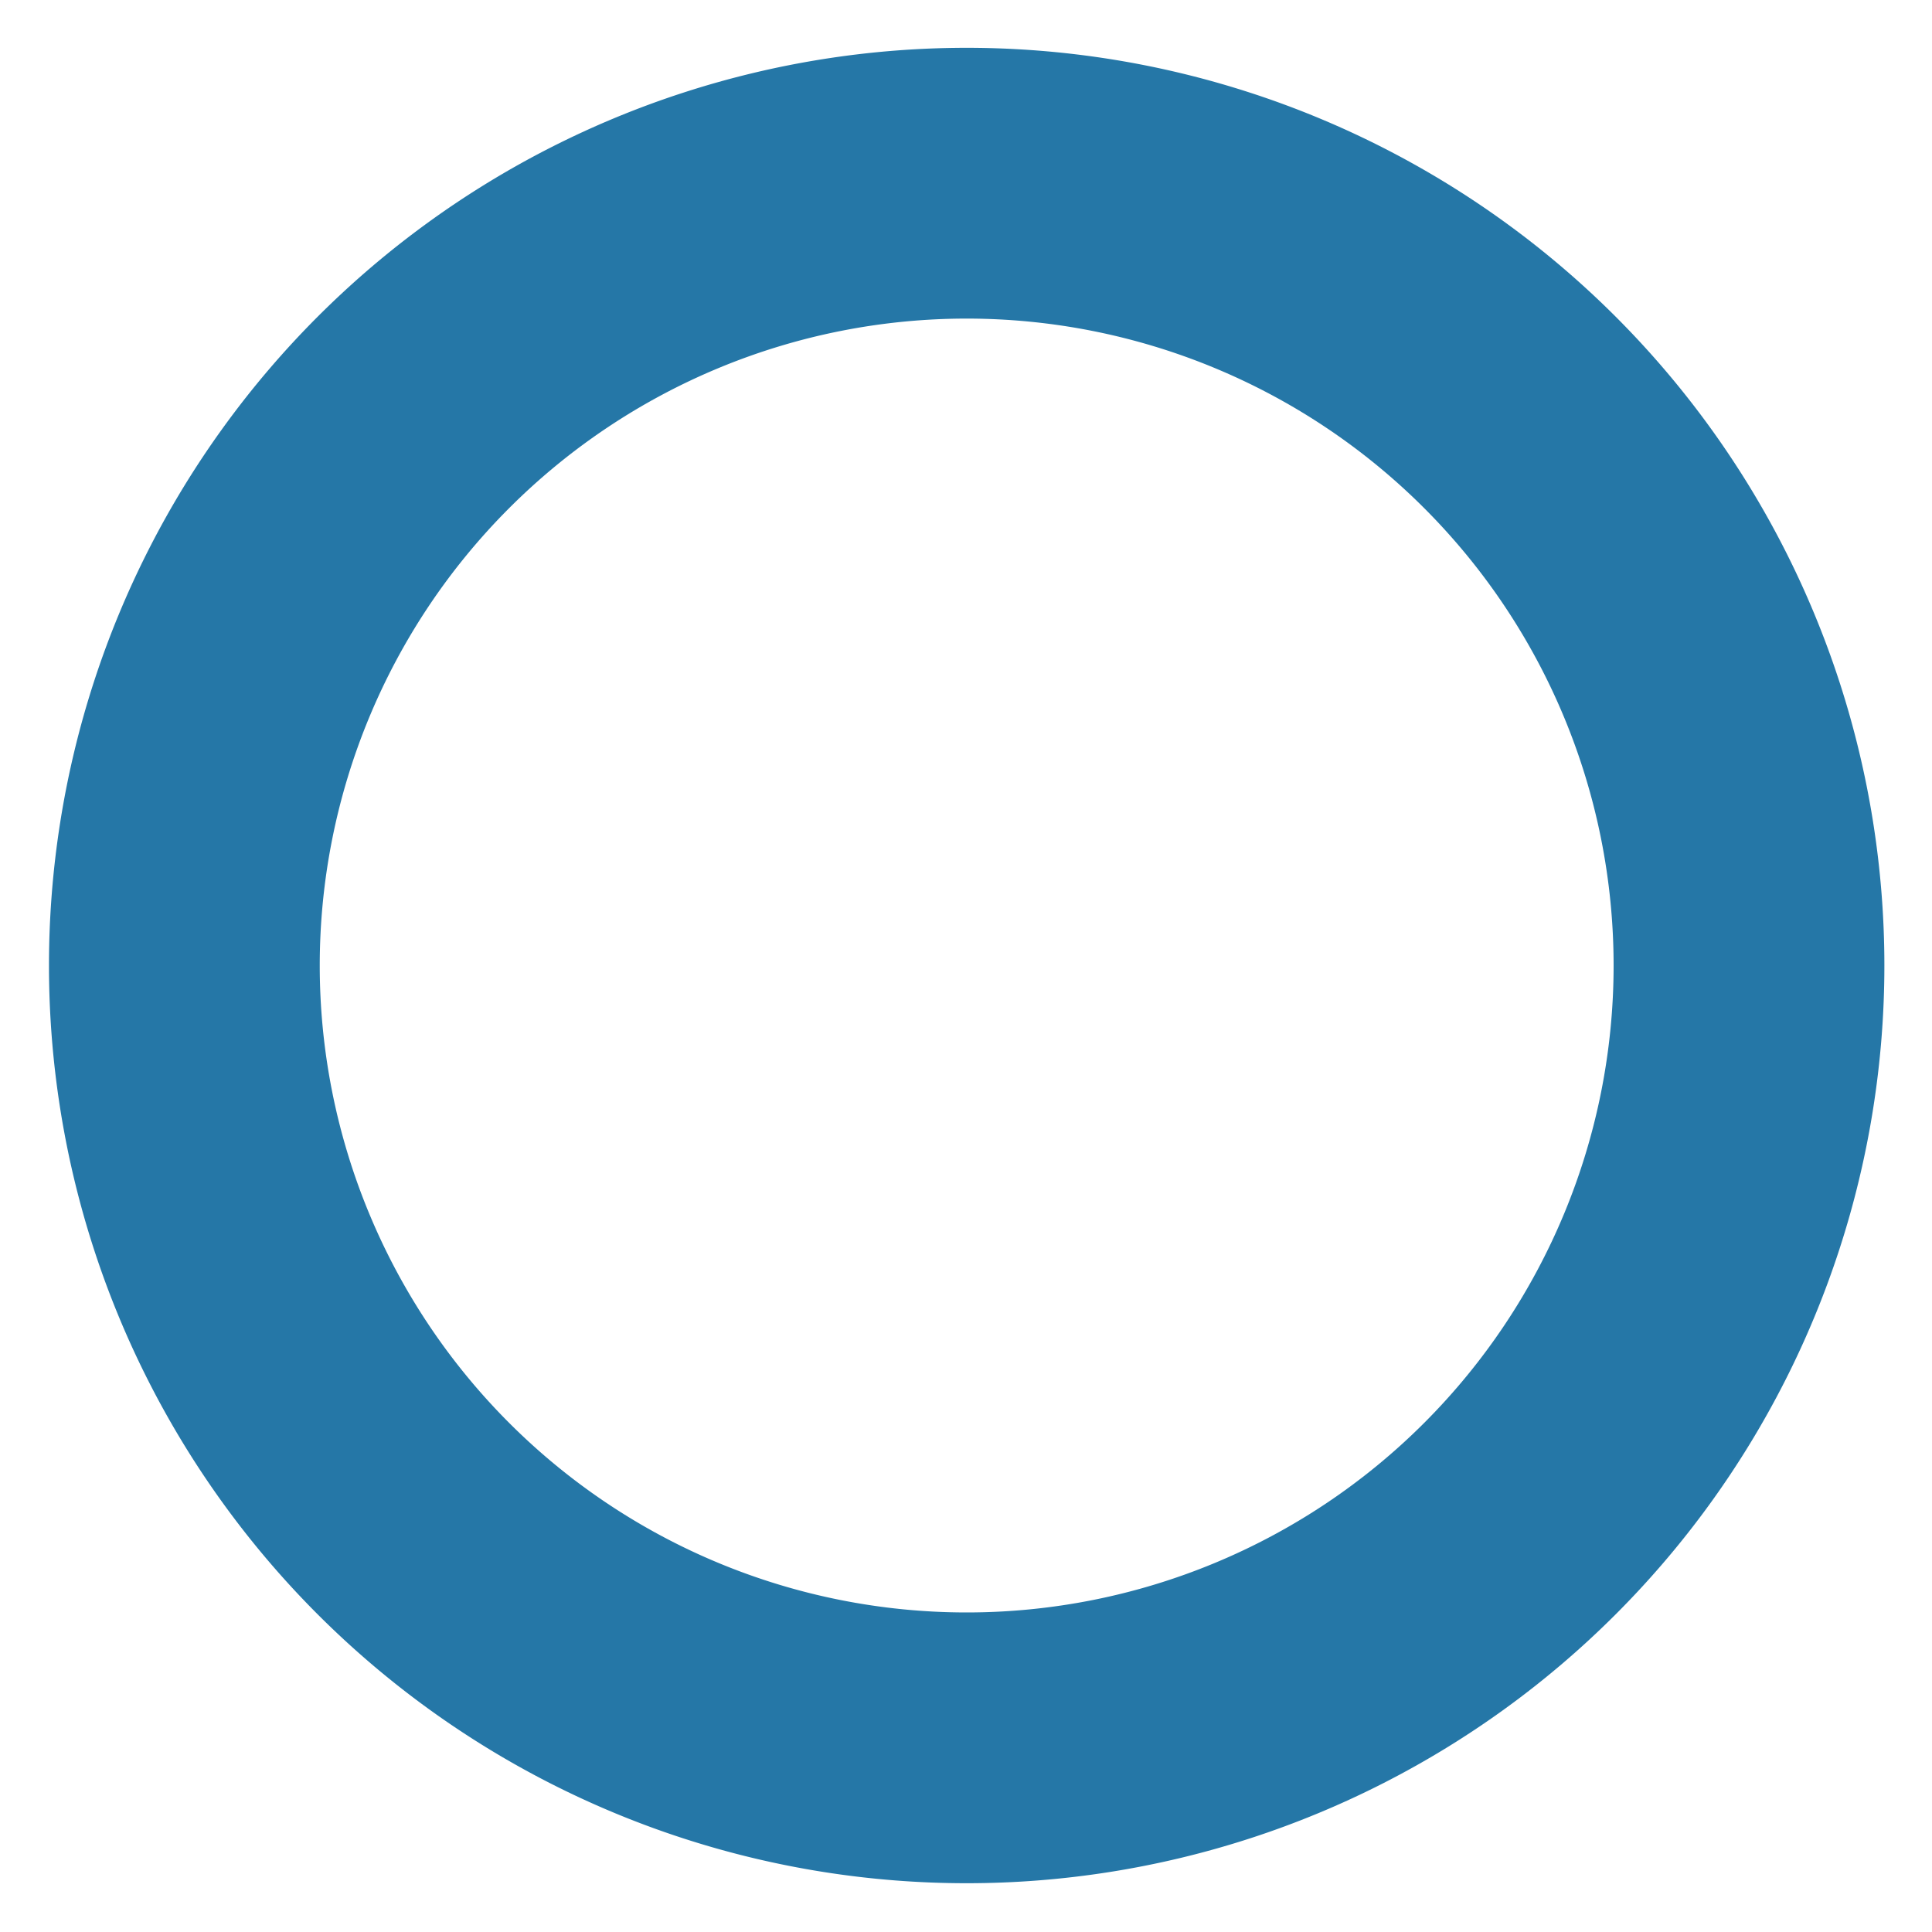 <?xml version="1.0" encoding="utf-8"?>
<svg viewBox="0 0 20 20" width="20" height="20" xmlns="http://www.w3.org/2000/svg" xmlns:bx="https://boxy-svg.com">
  <path transform="matrix(1, 0, -0, 1, -537.993, -483.005)" d="M 548 493 m -9.5 0 a 9.5 9.5 0 1 0 19 0 a 9.5 9.5 0 1 0 -19 0 Z M 548 493 m -6.697 0 a 6.697 6.697 0 0 1 13.394 0 a 6.697 6.697 0 0 1 -13.394 0 Z" style="fill: rgb(37, 119, 167);" bx:shape="ring 548 493 6.697 6.697 9.5 9.5 1@a702a0ec" bx:origin="0.5 0.5"/>
</svg>